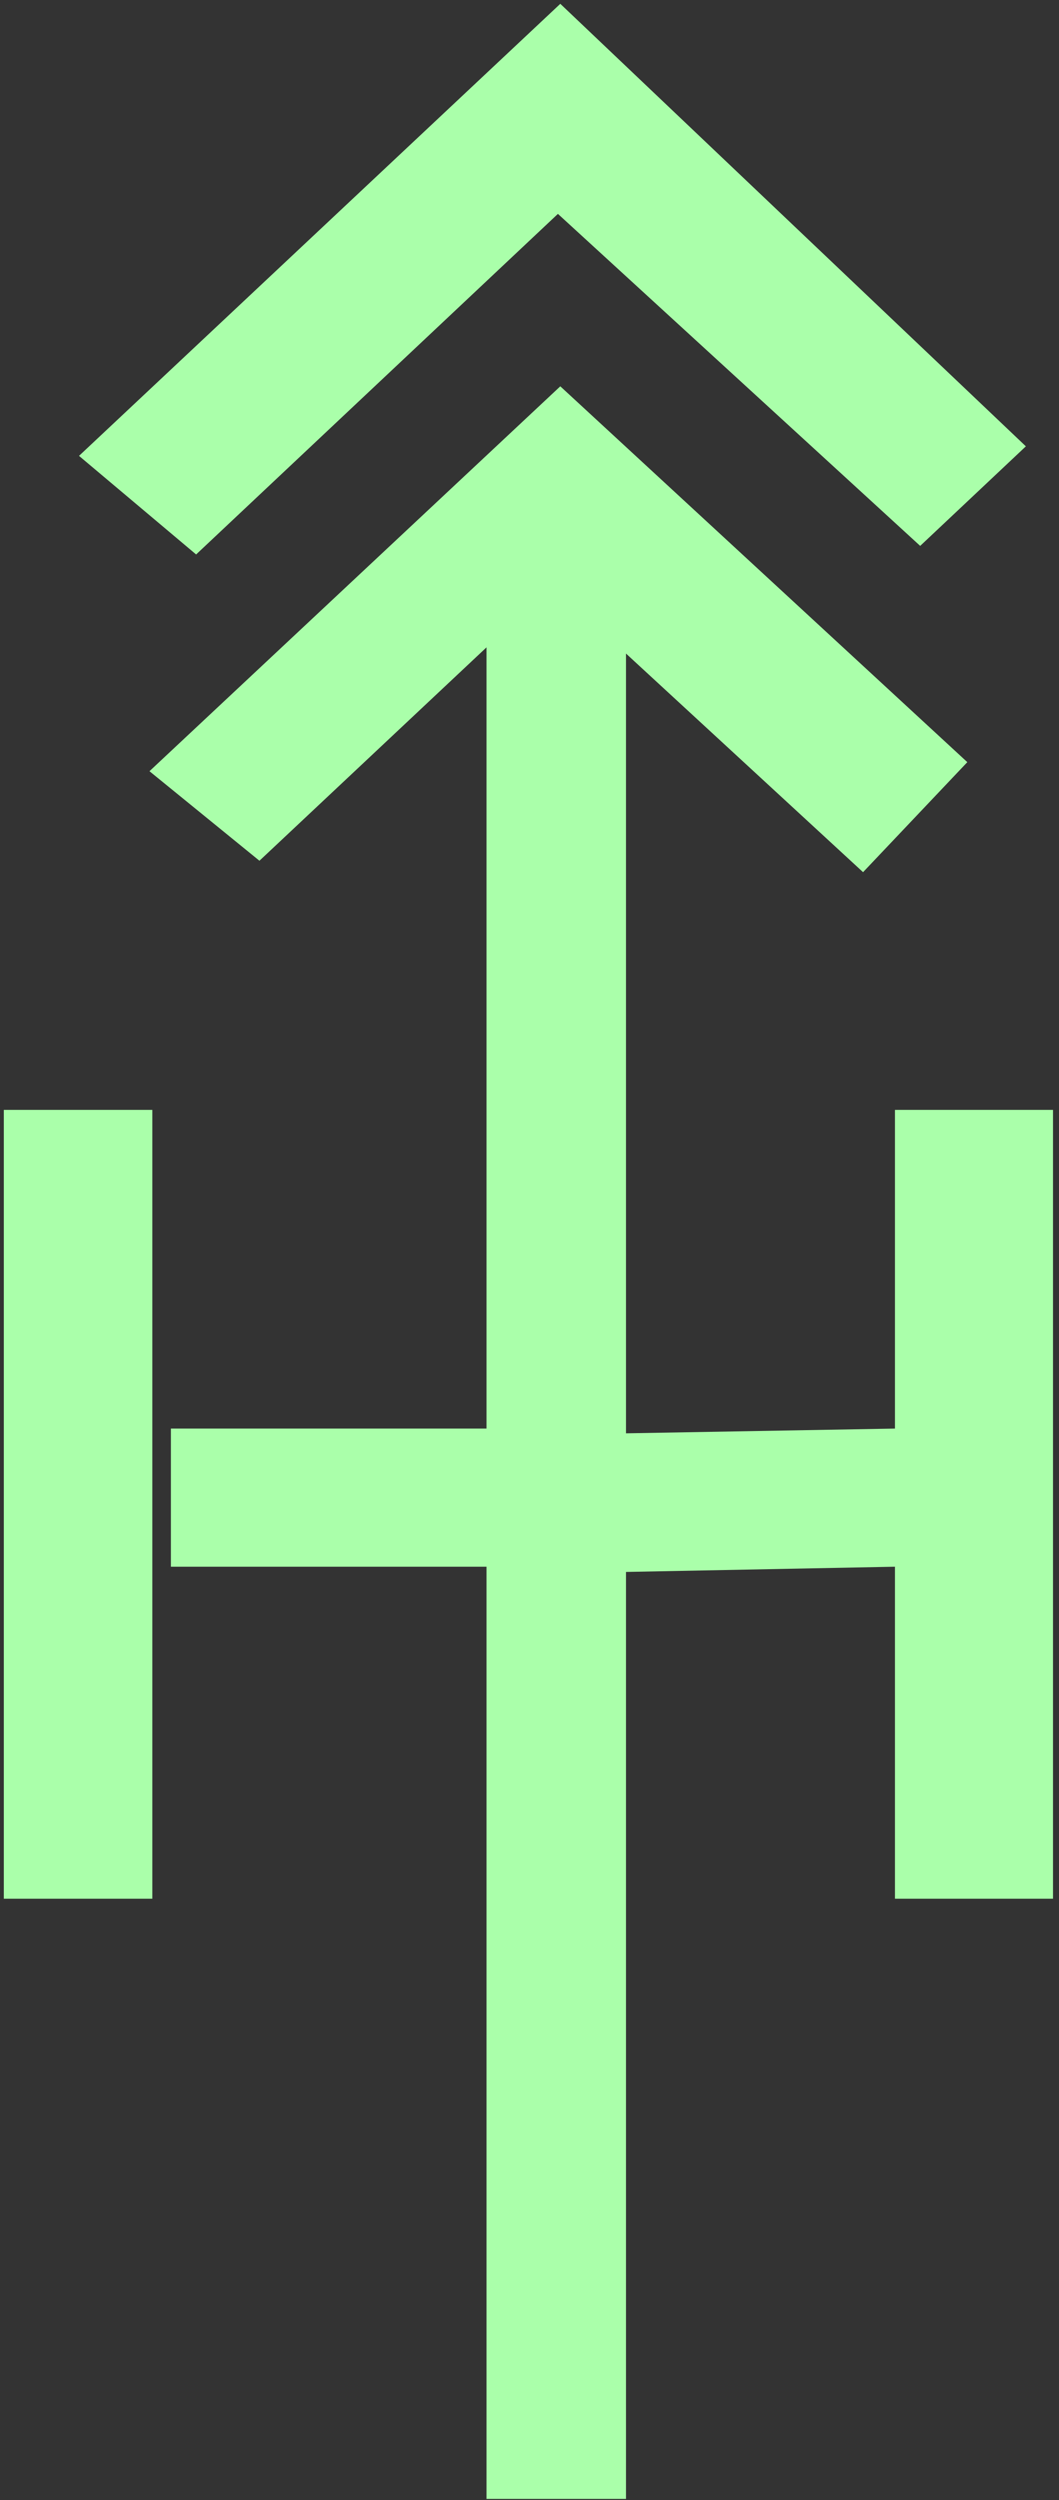 <?xml version="1.0" encoding="UTF-8" standalone="no"?>
<svg
   xmlns:dc="http://purl.org/dc/elements/1.1/"
   xmlns:cc="http://creativecommons.org/ns#"
   xmlns:rdf="http://www.w3.org/1999/02/22-rdf-syntax-ns#"
   xmlns:svg="http://www.w3.org/2000/svg"
   xmlns="http://www.w3.org/2000/svg"
   id="svg7"
   height="55.49mm"
   width="23.52mm"
   version="1.0">
  <rect width="100%" height="100%" fill="#333333" stroke="none"/>
  <defs
     id="defs3">
    <pattern
       y="0"
       x="0"
       height="6"
       width="6"
       patternUnits="userSpaceOnUse"
       id="EMFhbasepattern" />
  </defs>
  <path
     id="path5"
     d="  M 0.32,93.106   L 12.787,93.106   L 12.787,159.28   L 0.32,159.28   L 0.32,93.106  z    M 16.463,46.513   L 6.633,38.242   L 47.033,0.32   L 86.113,37.442   L 77.242,45.794   L 46.833,17.942   L 16.463,46.513  z    M 81.198,63.936   L 72.447,73.166   L 52.547,54.825   L 52.547,209.629   L 40.839,209.629   L 40.839,54.305   L 21.778,72.207   L 12.547,64.695   L 47.033,32.407   L 81.198,63.936  z    M 40.839,131.428   L 40.839,119.84   L 14.346,119.84   L 14.346,131.428   L 40.839,131.428  z    M 75.124,131.428   L 75.124,119.84   L 52.547,120.239   L 52.547,131.867   L 75.124,131.428  z    M 75.124,93.106   L 88.391,93.106   L 88.391,159.28   L 75.124,159.28   L 75.124,93.106  z   "
     style="fill:#aaffaa;fill-rule:evenodd;fill-opacity:1;stroke:none;" />
</svg>
